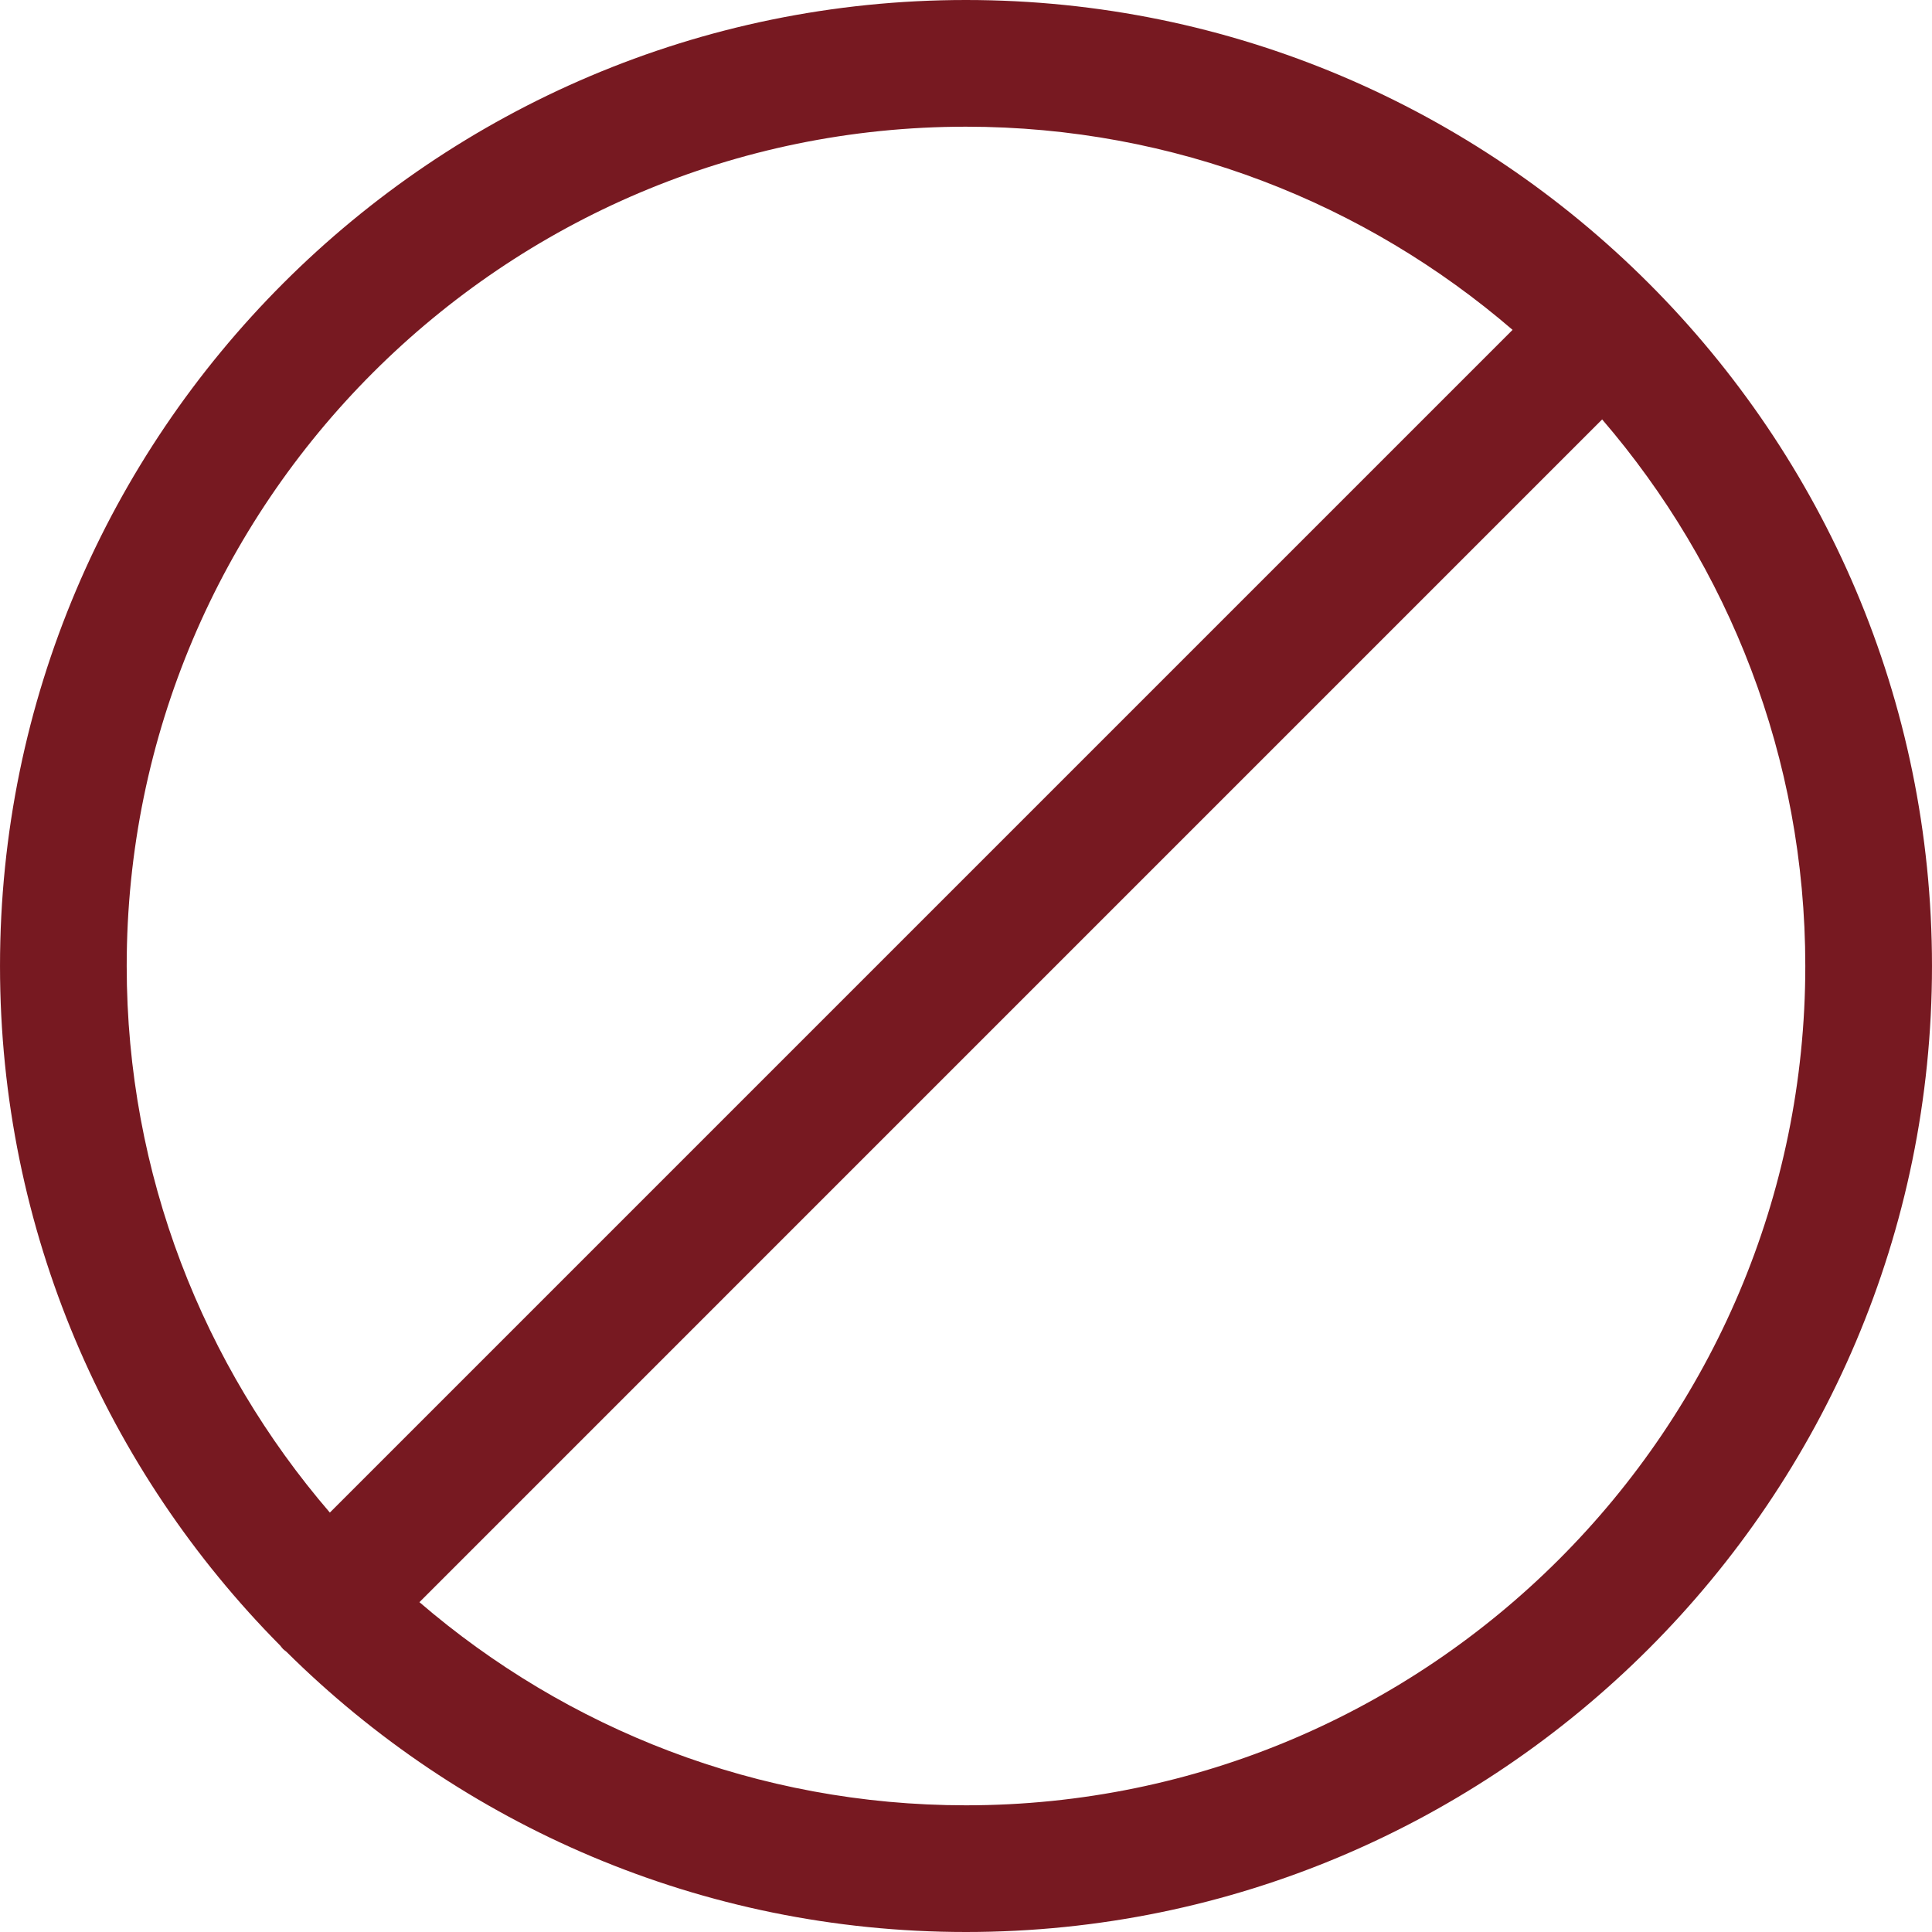 <?xml version="1.0" encoding="iso-8859-1"?>
<!-- Generator: Adobe Illustrator 16.0.0, SVG Export Plug-In . SVG Version: 6.00 Build 0)  -->
<!DOCTYPE svg PUBLIC "-//W3C//DTD SVG 1.1//EN" "http://www.w3.org/Graphics/SVG/1.1/DTD/svg11.dtd">
<svg xmlns="http://www.w3.org/2000/svg" xmlns:xlink="http://www.w3.org/1999/xlink" version="1.1" id="Capa_1" x="0px" y="0px" width="512px" height="512px" viewBox="0 0 400 400" style="enable-background:new 0 0 400 400;" xml:space="preserve">
<g>
	<path d="M199.99,0C89.715,0,0.002,89.72,0.002,200c0,54.818,22.178,104.542,58.02,140.705c0.199,0.229,0.359,0.484,0.576,0.701   c0.219,0.222,0.475,0.375,0.705,0.576C95.459,377.82,145.18,400,199.99,400c110.289,0,200.008-89.72,200.008-200   S310.279,0,199.99,0z M199.99,26.231c43.201,0,82.74,15.882,113.172,42.064L68.293,313.165   C42.115,282.732,26.232,243.197,26.232,200C26.232,104.184,104.182,26.231,199.99,26.231z M199.99,373.77   c-43.193,0-82.725-15.879-113.15-42.059L331.707,86.838c26.18,30.432,42.061,69.963,42.061,113.162   C373.768,295.816,295.812,373.77,199.99,373.77z" fill="#771921"/>
</g>
<g>
</g>
<g>
</g>
<g>
</g>
<g>
</g>
<g>
</g>
<g>
</g>
<g>
</g>
<g>
</g>
<g>
</g>
<g>
</g>
<g>
</g>
<g>
</g>
<g>
</g>
<g>
</g>
<g>
</g>
</svg>
